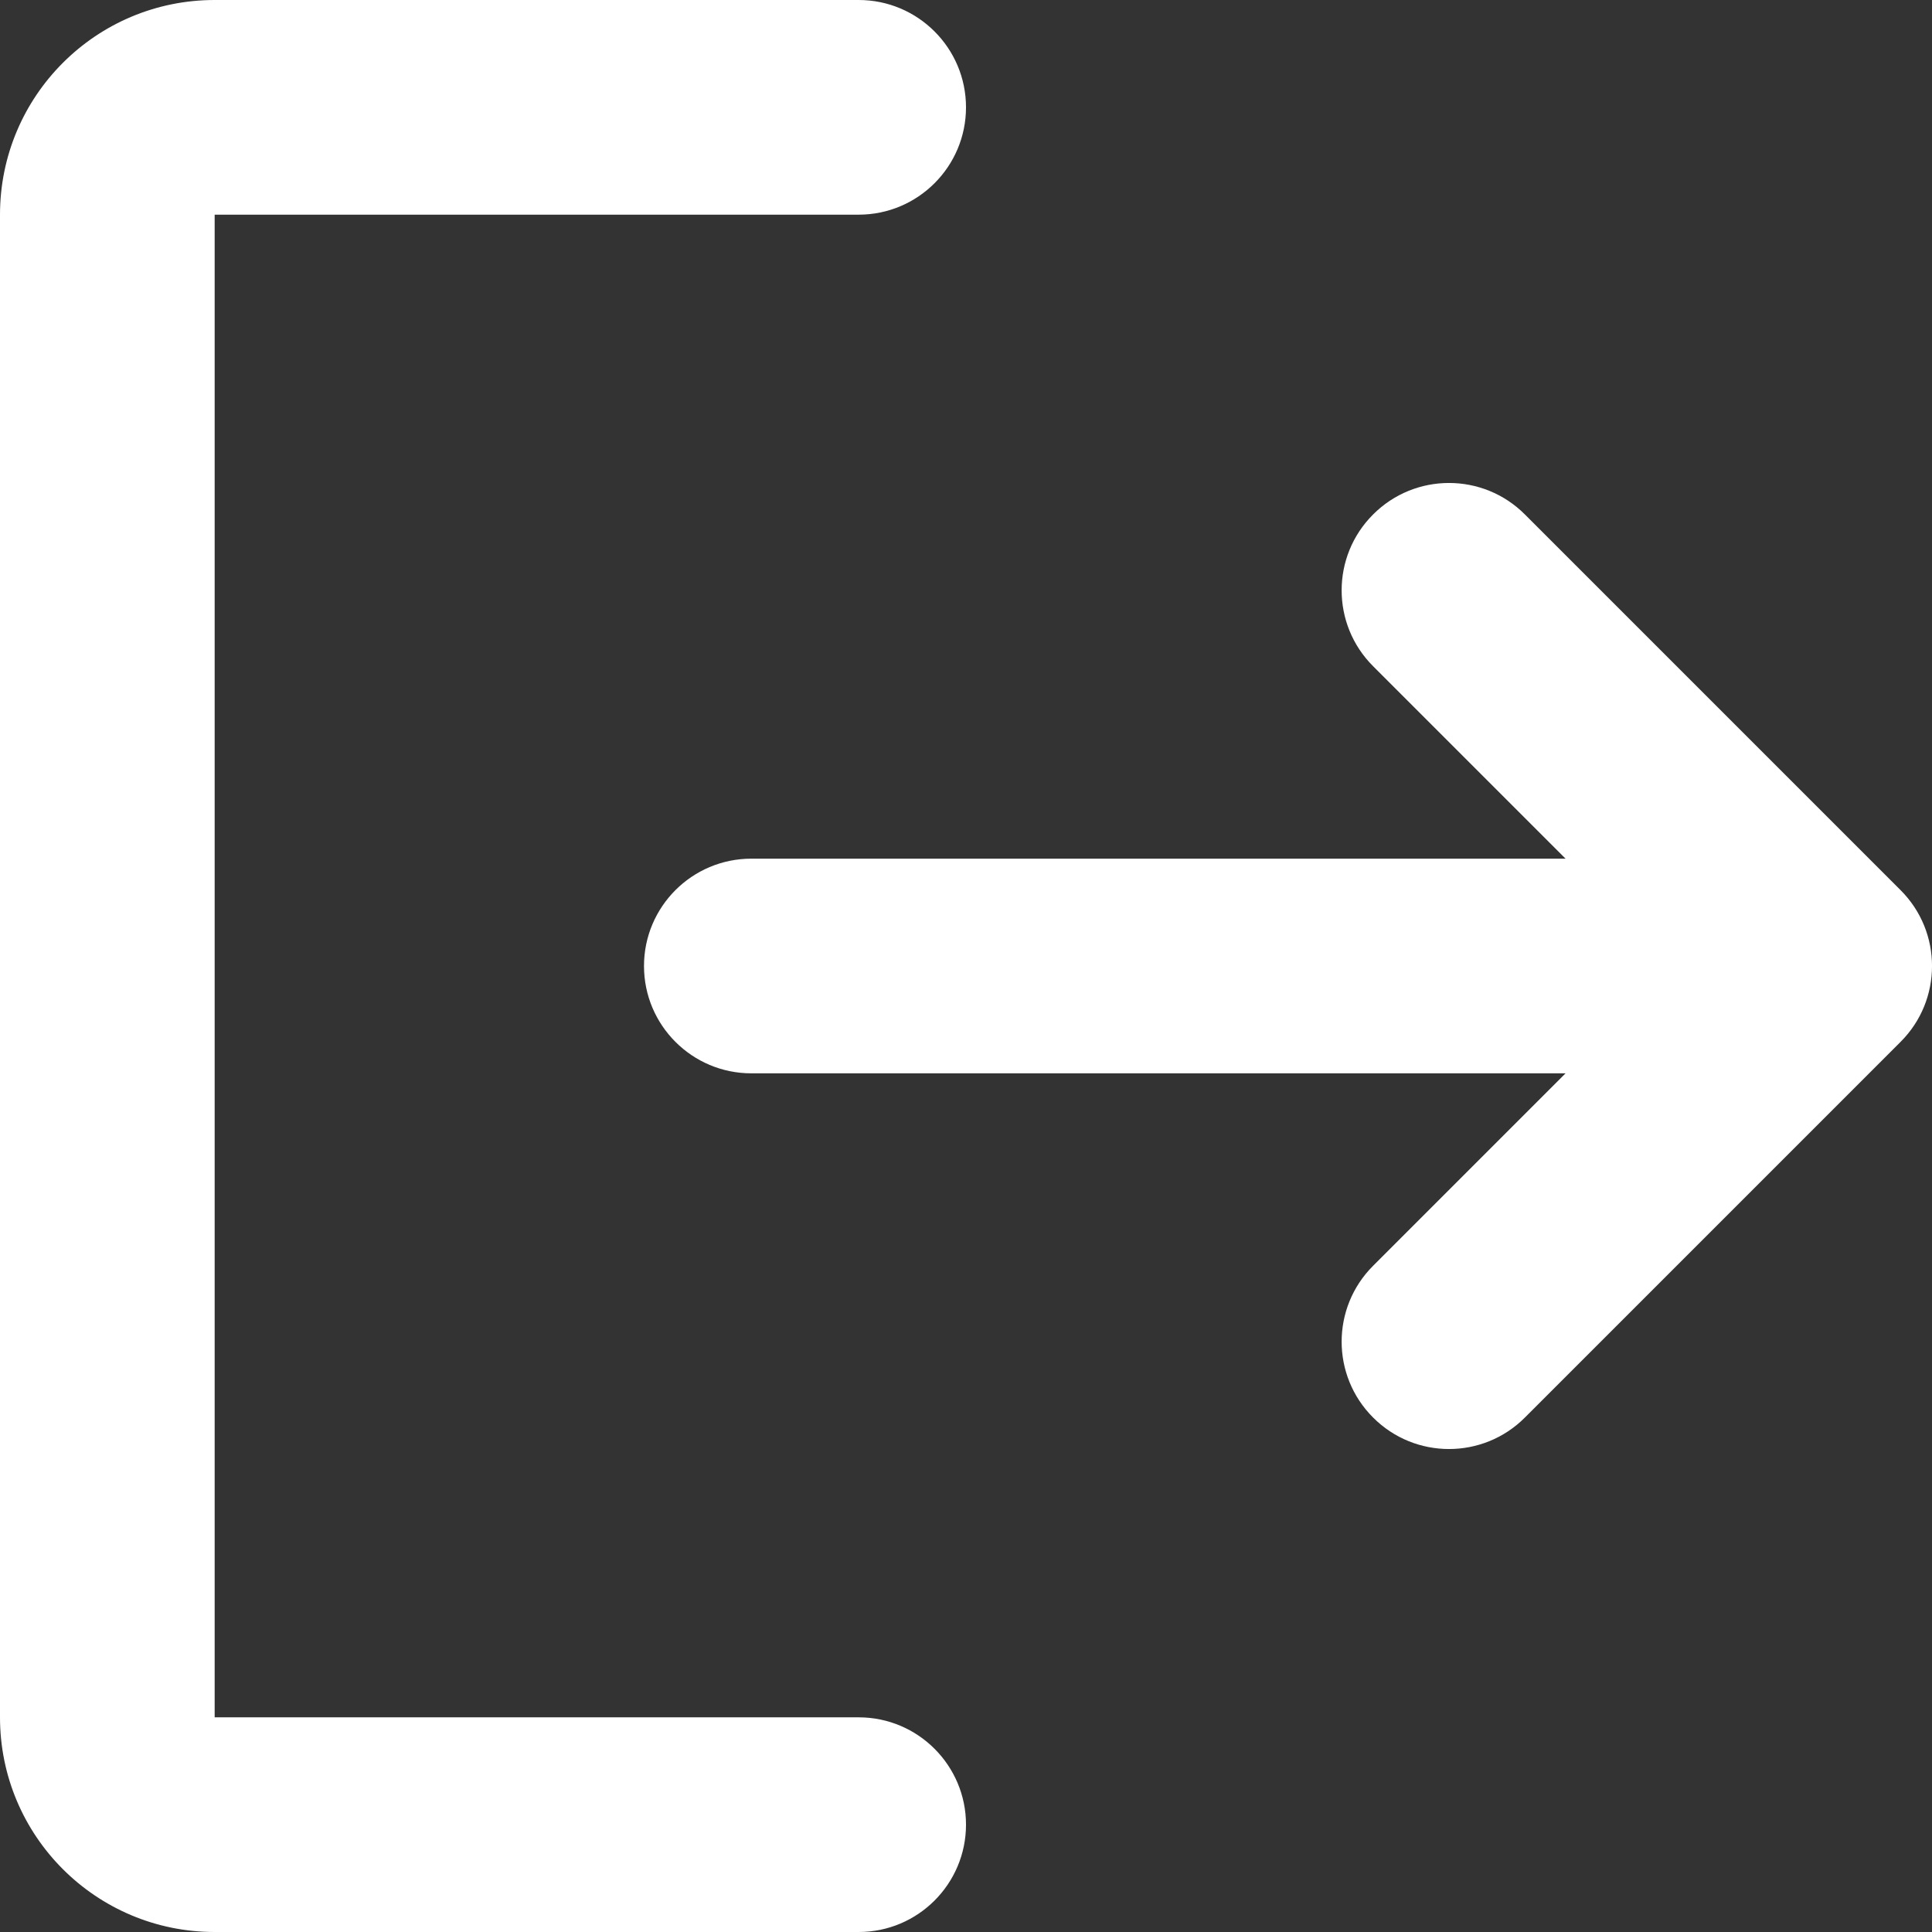 <svg width="18" height="18" viewBox="0 0 18 18" fill="none" xmlns="http://www.w3.org/2000/svg">
<rect x="0" y="0" width="18" height="18" fill="#333333" stroke="none"/>
<path d="M2 0C0.895 0 0 0.895 0 2V16C0 17.105 0.895 18 2 18H8C8.552 18 9 17.552 9 17C9 16.448 8.552 16 8 16H2V2H8C8.552 2 9 1.552 9 1C9 0.448 8.552 0 8 0H2Z" fill="white"/>
<path fill-rule="evenodd" clip-rule="evenodd" d="M12.793 4.793C13.183 4.402 13.817 4.402 14.207 4.793L17.707 8.293C18.098 8.683 18.098 9.317 17.707 9.707L14.207 13.207C13.817 13.598 13.183 13.598 12.793 13.207C12.402 12.817 12.402 12.183 12.793 11.793L14.586 10H7C6.448 10 6 9.552 6 9C6 8.448 6.448 8 7 8H14.586L12.793 6.207C12.402 5.817 12.402 5.183 12.793 4.793Z" fill="white"/>
</svg>
